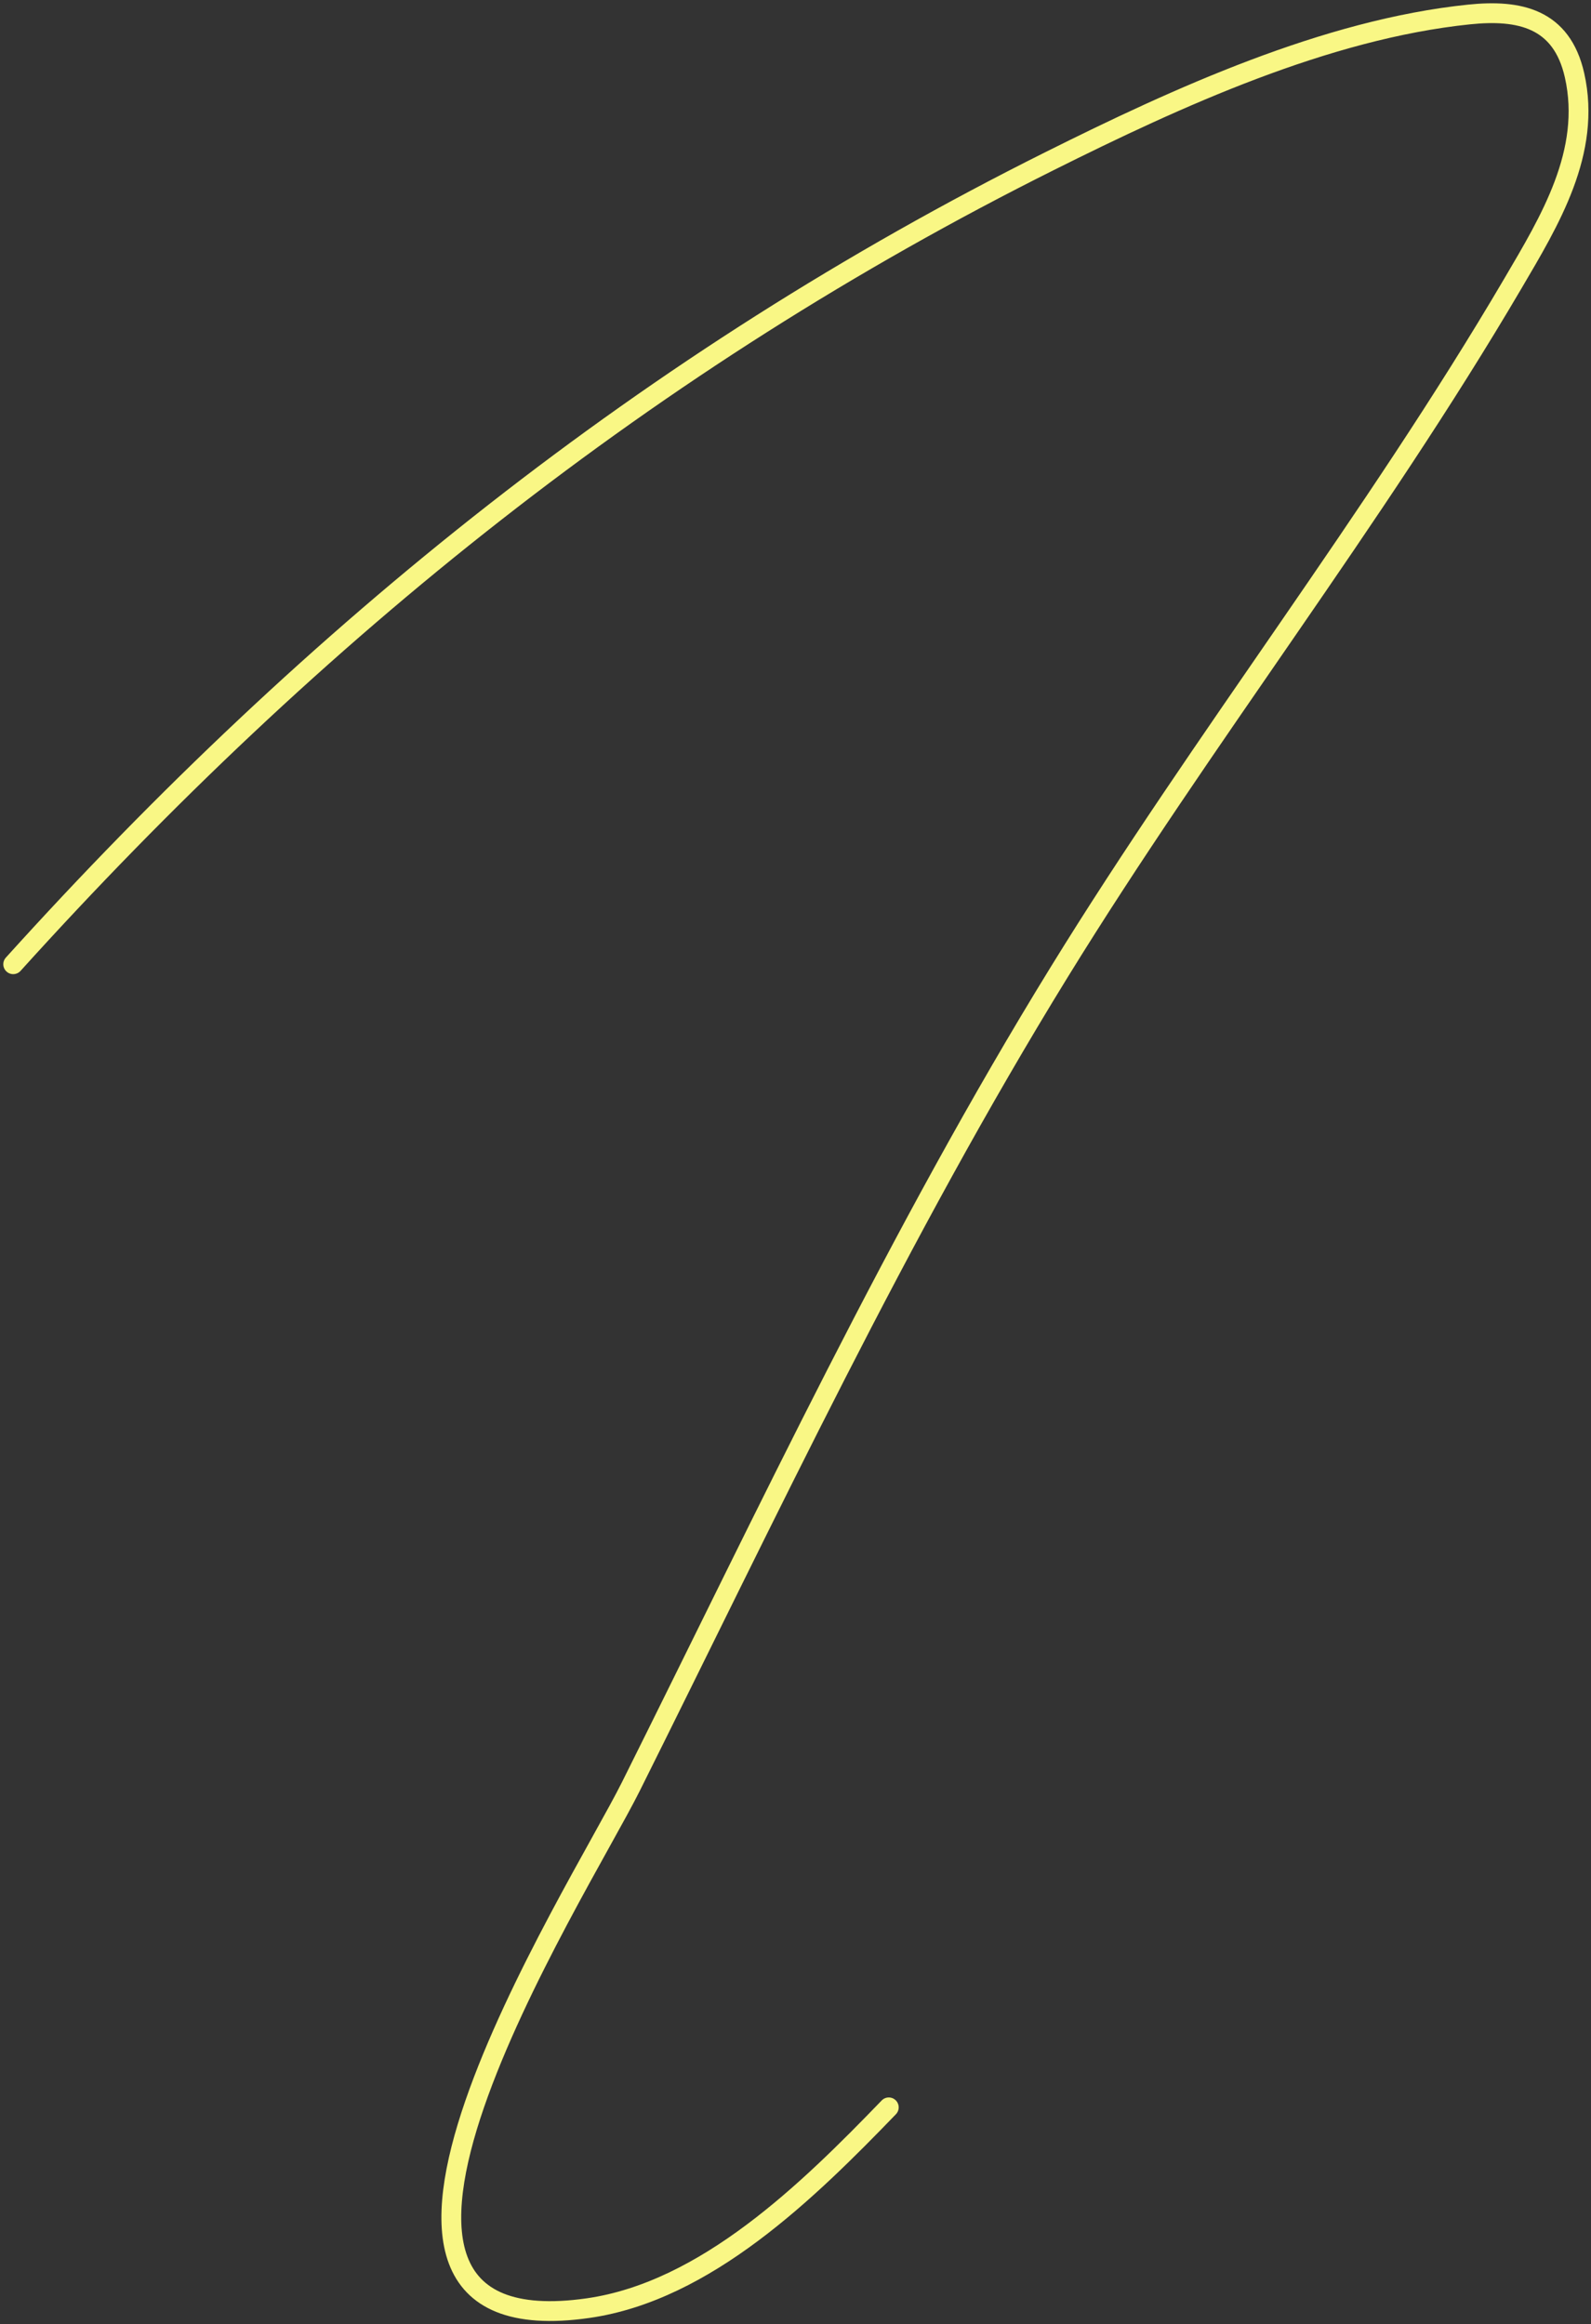 <svg width="241" height="352" viewBox="0 0 241 352" fill="none" xmlns="http://www.w3.org/2000/svg">
<rect x="0" y="0" width="241" height="352" fill="#333333" stroke="none"/>
<path d="M2 146.029C47.6 95.564 98.593 54.553 158.962 24.414C178.28 14.77 200.85 4.432 222.533 2.193C230.147 1.406 236.557 2.751 238.508 11.409C241.124 23.023 234.731 33.464 229.169 42.932C208.051 78.878 182.295 111.744 160.436 147.235C136.081 186.779 116.345 228.917 95.555 270.572C87.434 286.842 42.752 356.195 89.083 349.553C106.926 346.995 122.401 331.814 134.631 319.149" stroke="#F9F785" stroke-width="3" stroke-linecap="round"/>
</svg>
